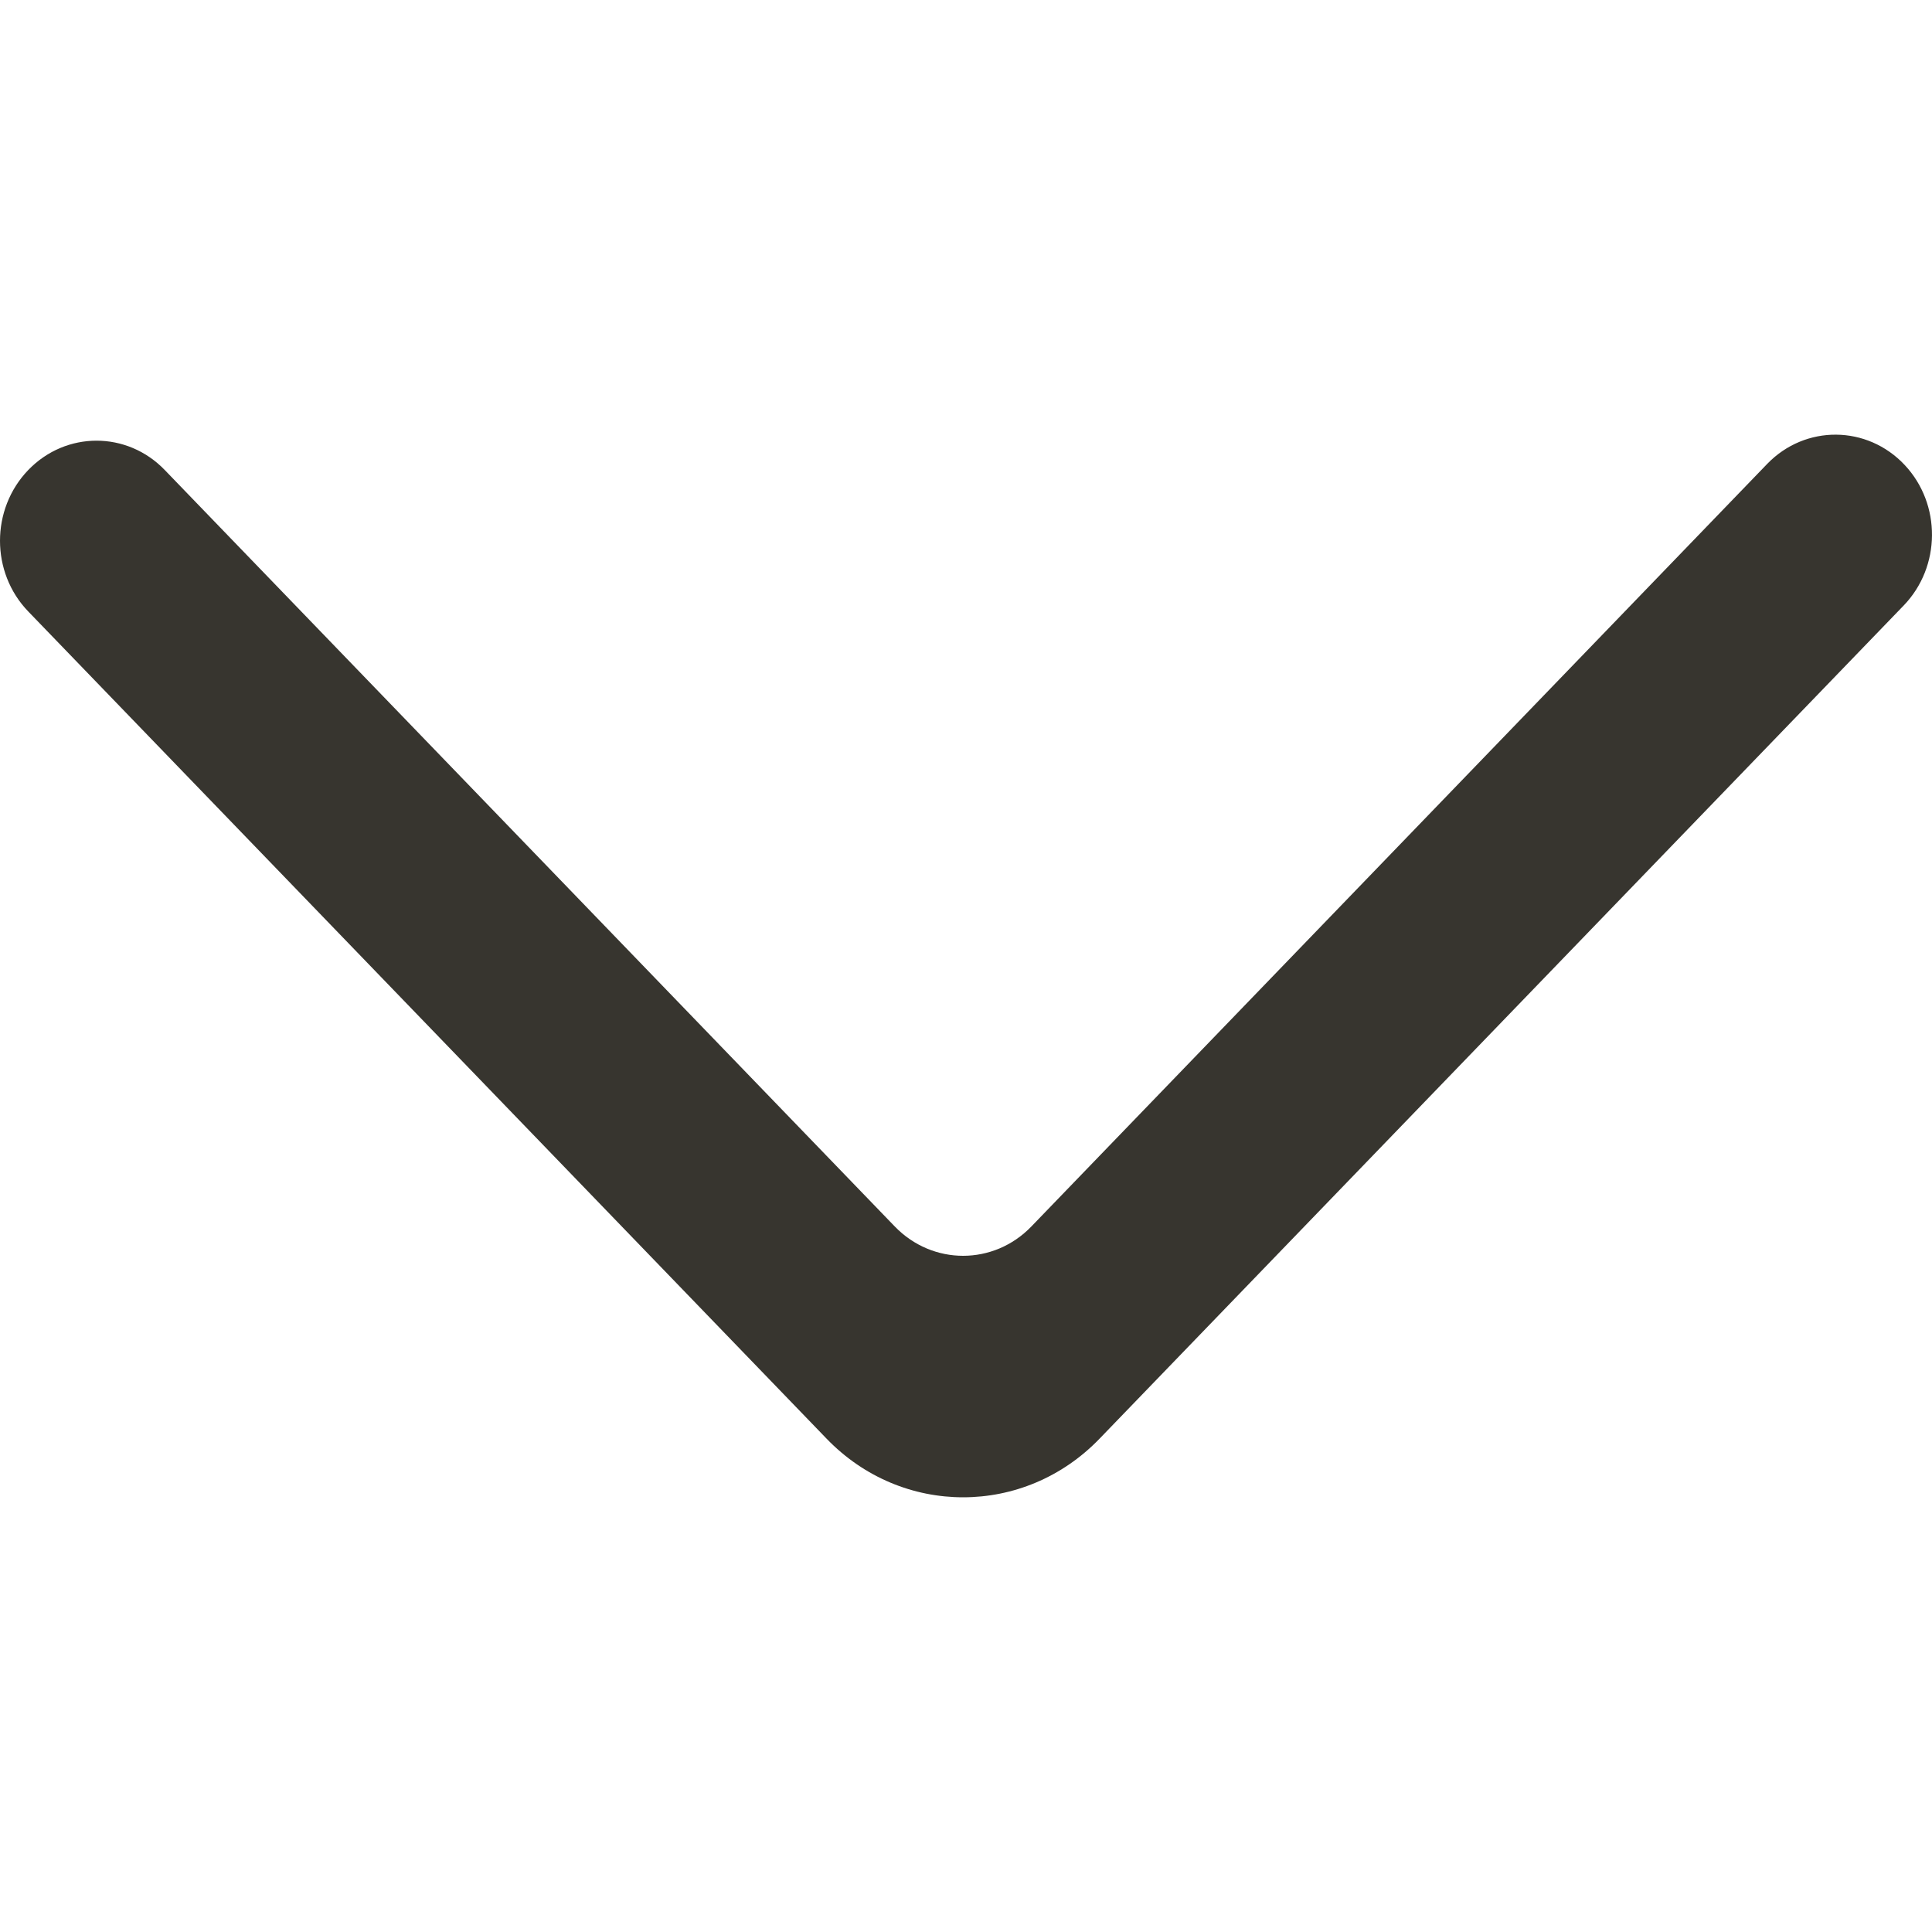 <!-- Generated by IcoMoon.io -->
<svg version="1.1" xmlns="http://www.w3.org/2000/svg" width="32" height="32" viewBox="0 0 32 32">
<title>as-arrow_down-4</title>
<path fill="#37352f" d="M0.468 7.785c-0.624 0.648-0.624 1.697 0 2.343l13.222 13.7c1.249 1.296 3.275 1.296 4.523 0l13.319-13.8c0.617-0.641 0.625-1.677 0.016-2.326-0.622-0.663-1.647-0.671-2.278-0.018l-12.187 12.63c-0.625 0.648-1.637 0.648-2.263 0l-12.091-12.529c-0.624-0.648-1.636-0.648-2.261 0z"></path>
</svg>

